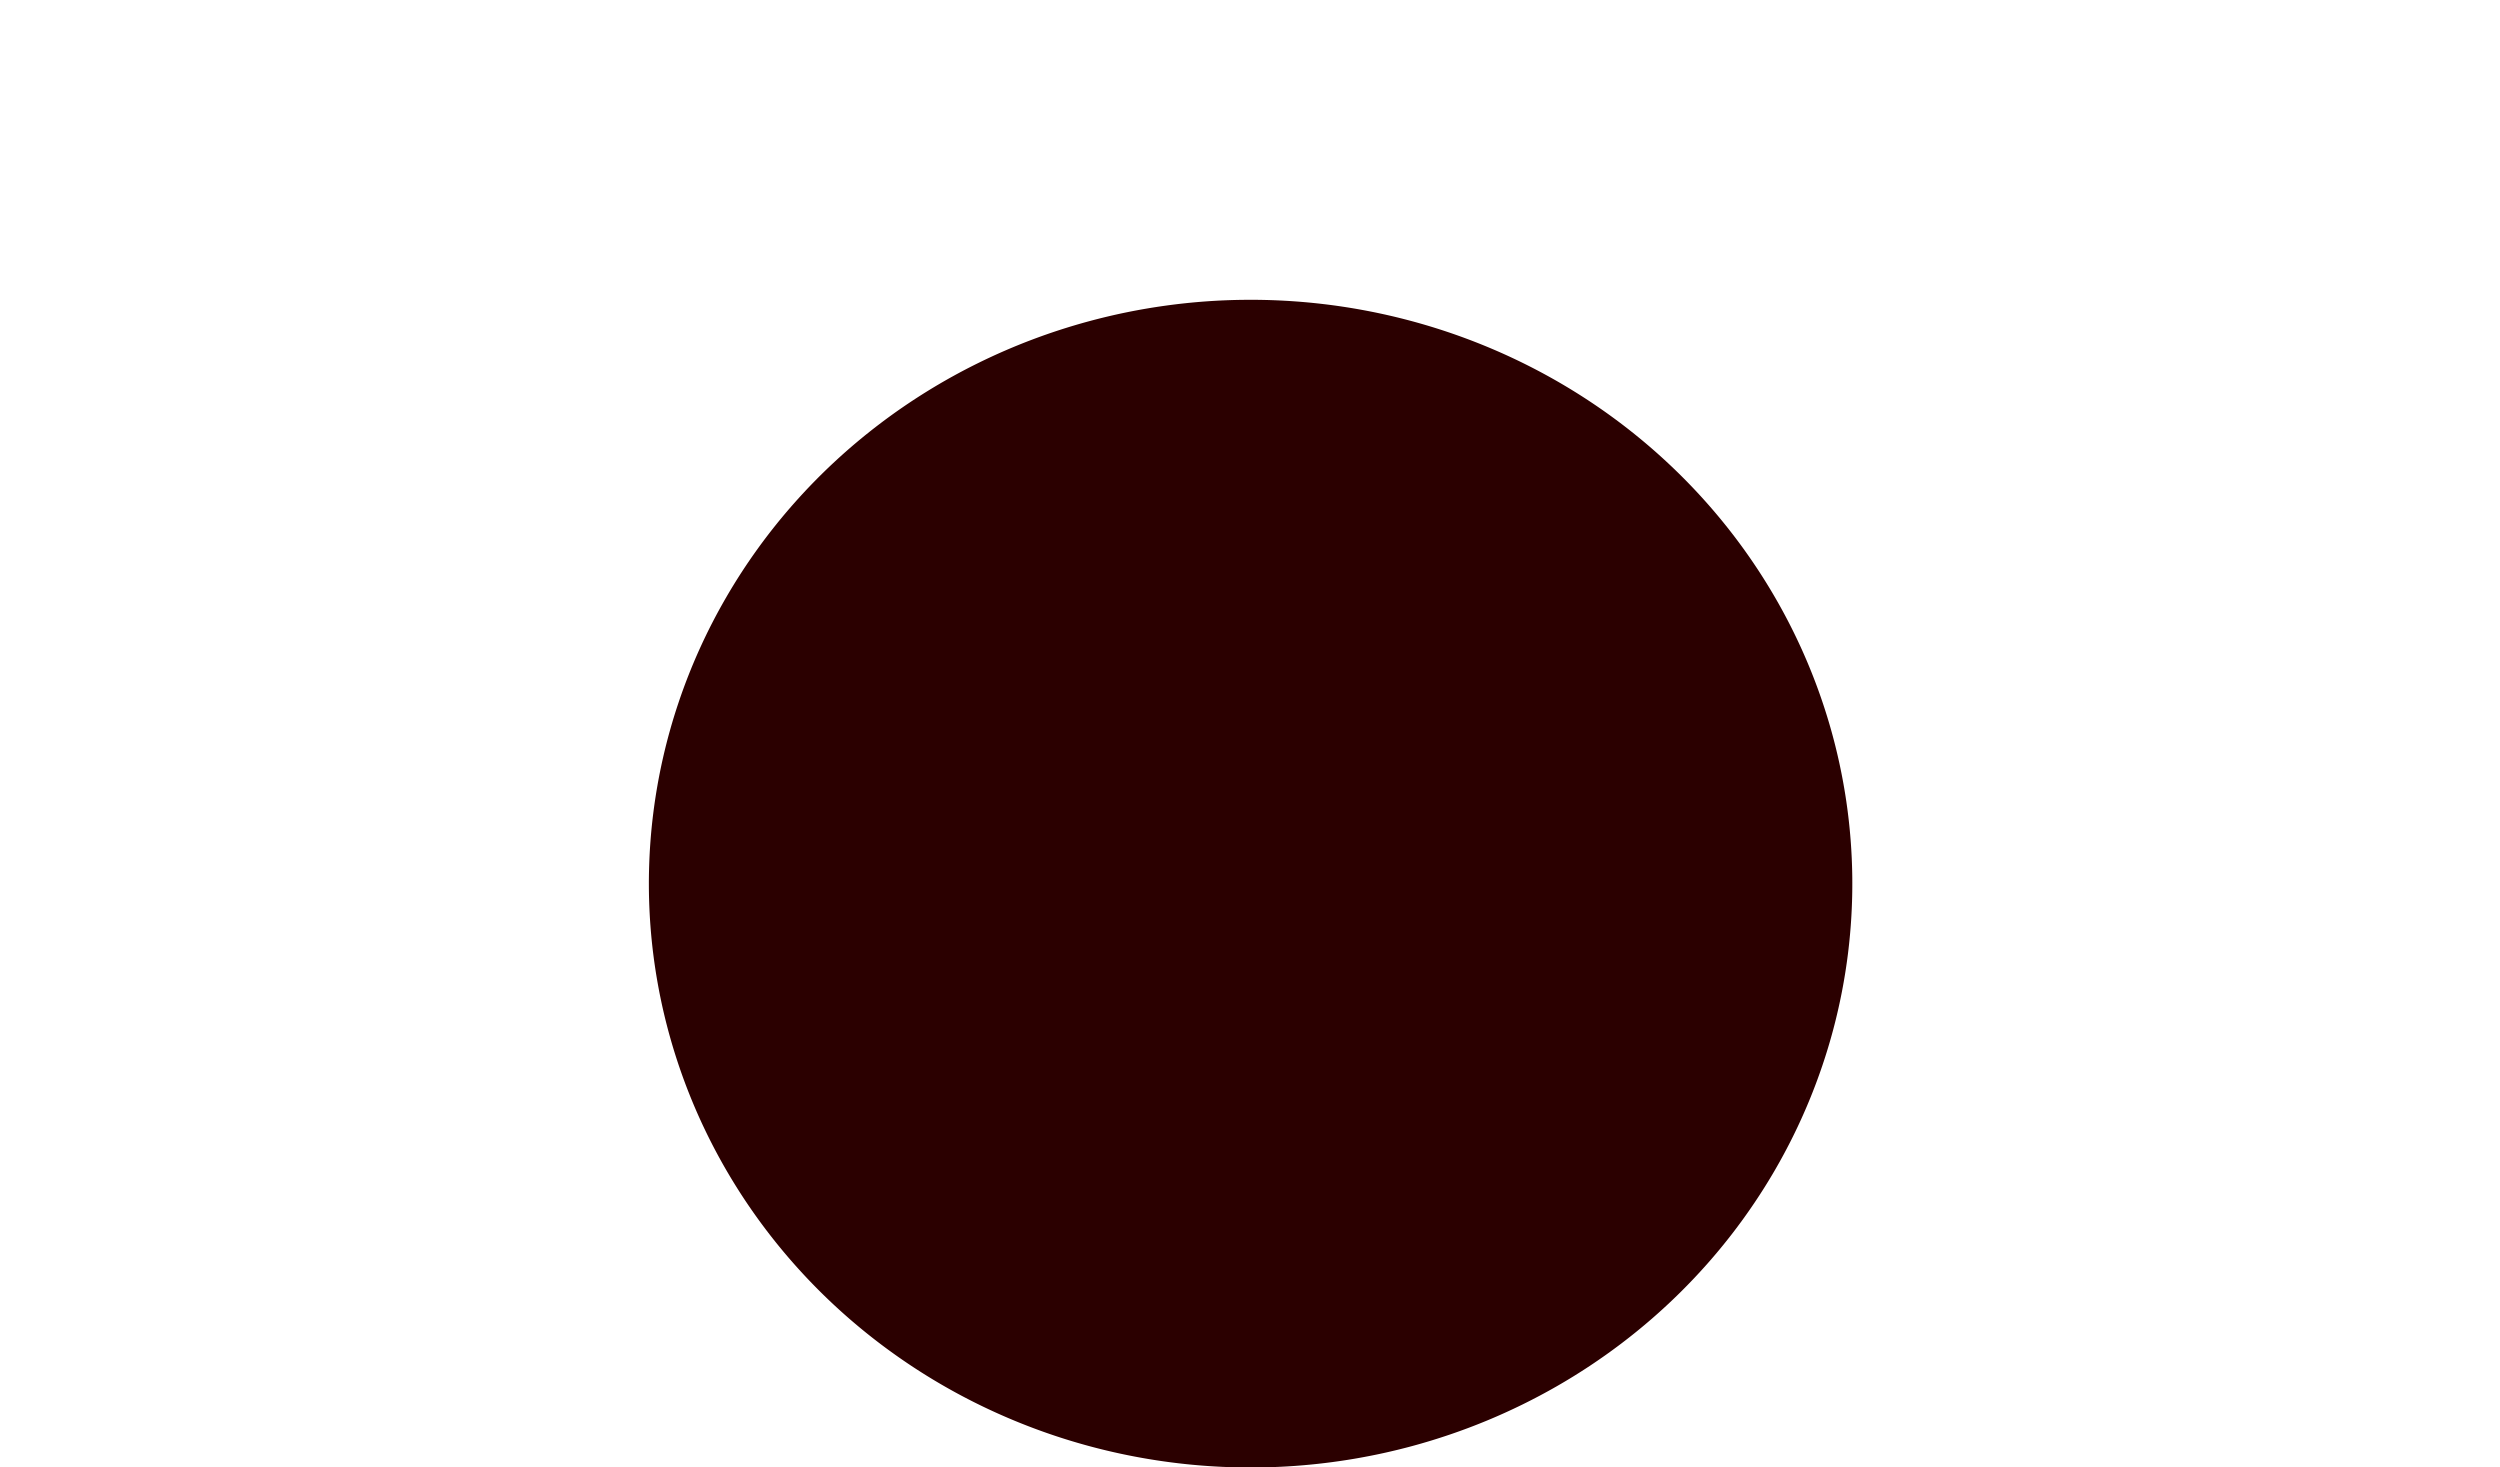 <?xml version="1.0" encoding="UTF-8" standalone="no"?>
<!-- Created with Inkscape (http://www.inkscape.org/) -->

<svg
   xmlns:dc="http://purl.org/dc/elements/1.1/"
   xmlns:cc="http://creativecommons.org/ns#"
   xmlns:rdf="http://www.w3.org/1999/02/22-rdf-syntax-ns#"
   xmlns:svg="http://www.w3.org/2000/svg"
   xmlns="http://www.w3.org/2000/svg"
   xmlns:sodipodi="http://sodipodi.sourceforge.net/DTD/sodipodi-0.dtd"
   xmlns:inkscape="http://www.inkscape.org/namespaces/inkscape"
   width="208.265mm"
   height="122.251mm"
   viewBox="0 0 208.265 122.251"
   version="1.1"
   id="svg8"
   inkscape:version="0.92.0 r15299"
   sodipodi:docname="PS-0.svg">
  <defs
     id="defs2" />
  <sodipodi:namedview
     id="base"
     pagecolor="#ffffff"
     bordercolor="#666666"
     borderopacity="1.0"
     inkscape:pageopacity="0.0"
     inkscape:pageshadow="2"
     inkscape:zoom="0.7"
     inkscape:cx="399.54443"
     inkscape:cy="200.485"
     inkscape:document-units="mm"
     inkscape:current-layer="layer1"
     showgrid="false"
     inkscape:window-width="1920"
     inkscape:window-height="1017"
     inkscape:window-x="1272"
     inkscape:window-y="-8"
     inkscape:window-maximized="1"
     inkscape:measure-start="188.571,490"
     inkscape:measure-end="0,0"
     fit-margin-top="0"
     fit-margin-left="0"
     fit-margin-right="0"
     fit-margin-bottom="0" />
  <g
     inkscape:label="Layer 1"
     inkscape:groupmode="layer"
     id="layer1"
     transform="translate(-1.134,-88.357)">
    <path
       style="fill:none;fill-opacity:1;fill-rule:nonzero;stroke:none;stroke-width:0.265;stroke-opacity:1"
       id="path10"
       sodipodi:type="arc"
       sodipodi:cx="41.159508"
       sodipodi:cy="121.80482"
       sodipodi:rx="5.6126599"
       sodipodi:ry="4.6772165"
       sodipodi:start="0"
       sodipodi:end="4.4373104"
       d="m 46.772,121.805 a 5.613,4.677 0 0 1 -5.099,4.658 5.613,4.677 0 0 1 -6.032,-3.805 5.613,4.677 0 0 1 3.994,-5.354"
       sodipodi:open="true" />
    <path
       style="fill:#2b0000;fill-opacity:1;fill-rule:nonzero;stroke:none;stroke-width:0.265;stroke-opacity:1"
       id="path18"
       sodipodi:type="arc"
       sodipodi:cx="105.31629"
       sodipodi:cy="161.97029"
       sodipodi:rx="50.12714"
       sodipodi:ry="48.638161"
       sodipodi:start="4.4403514"
       sodipodi:end="4.44035"
       d="m 91.847,115.121 a 50.127,48.638 0 0 1 61.753,33.781 50.127,48.638 0 0 1 -34.815,59.918 A 50.127,48.638 0 0 1 57.033,175.039 50.127,48.638 0 0 1 91.847,115.121 l 13.469,46.849 z" />
  </g>
</svg>
